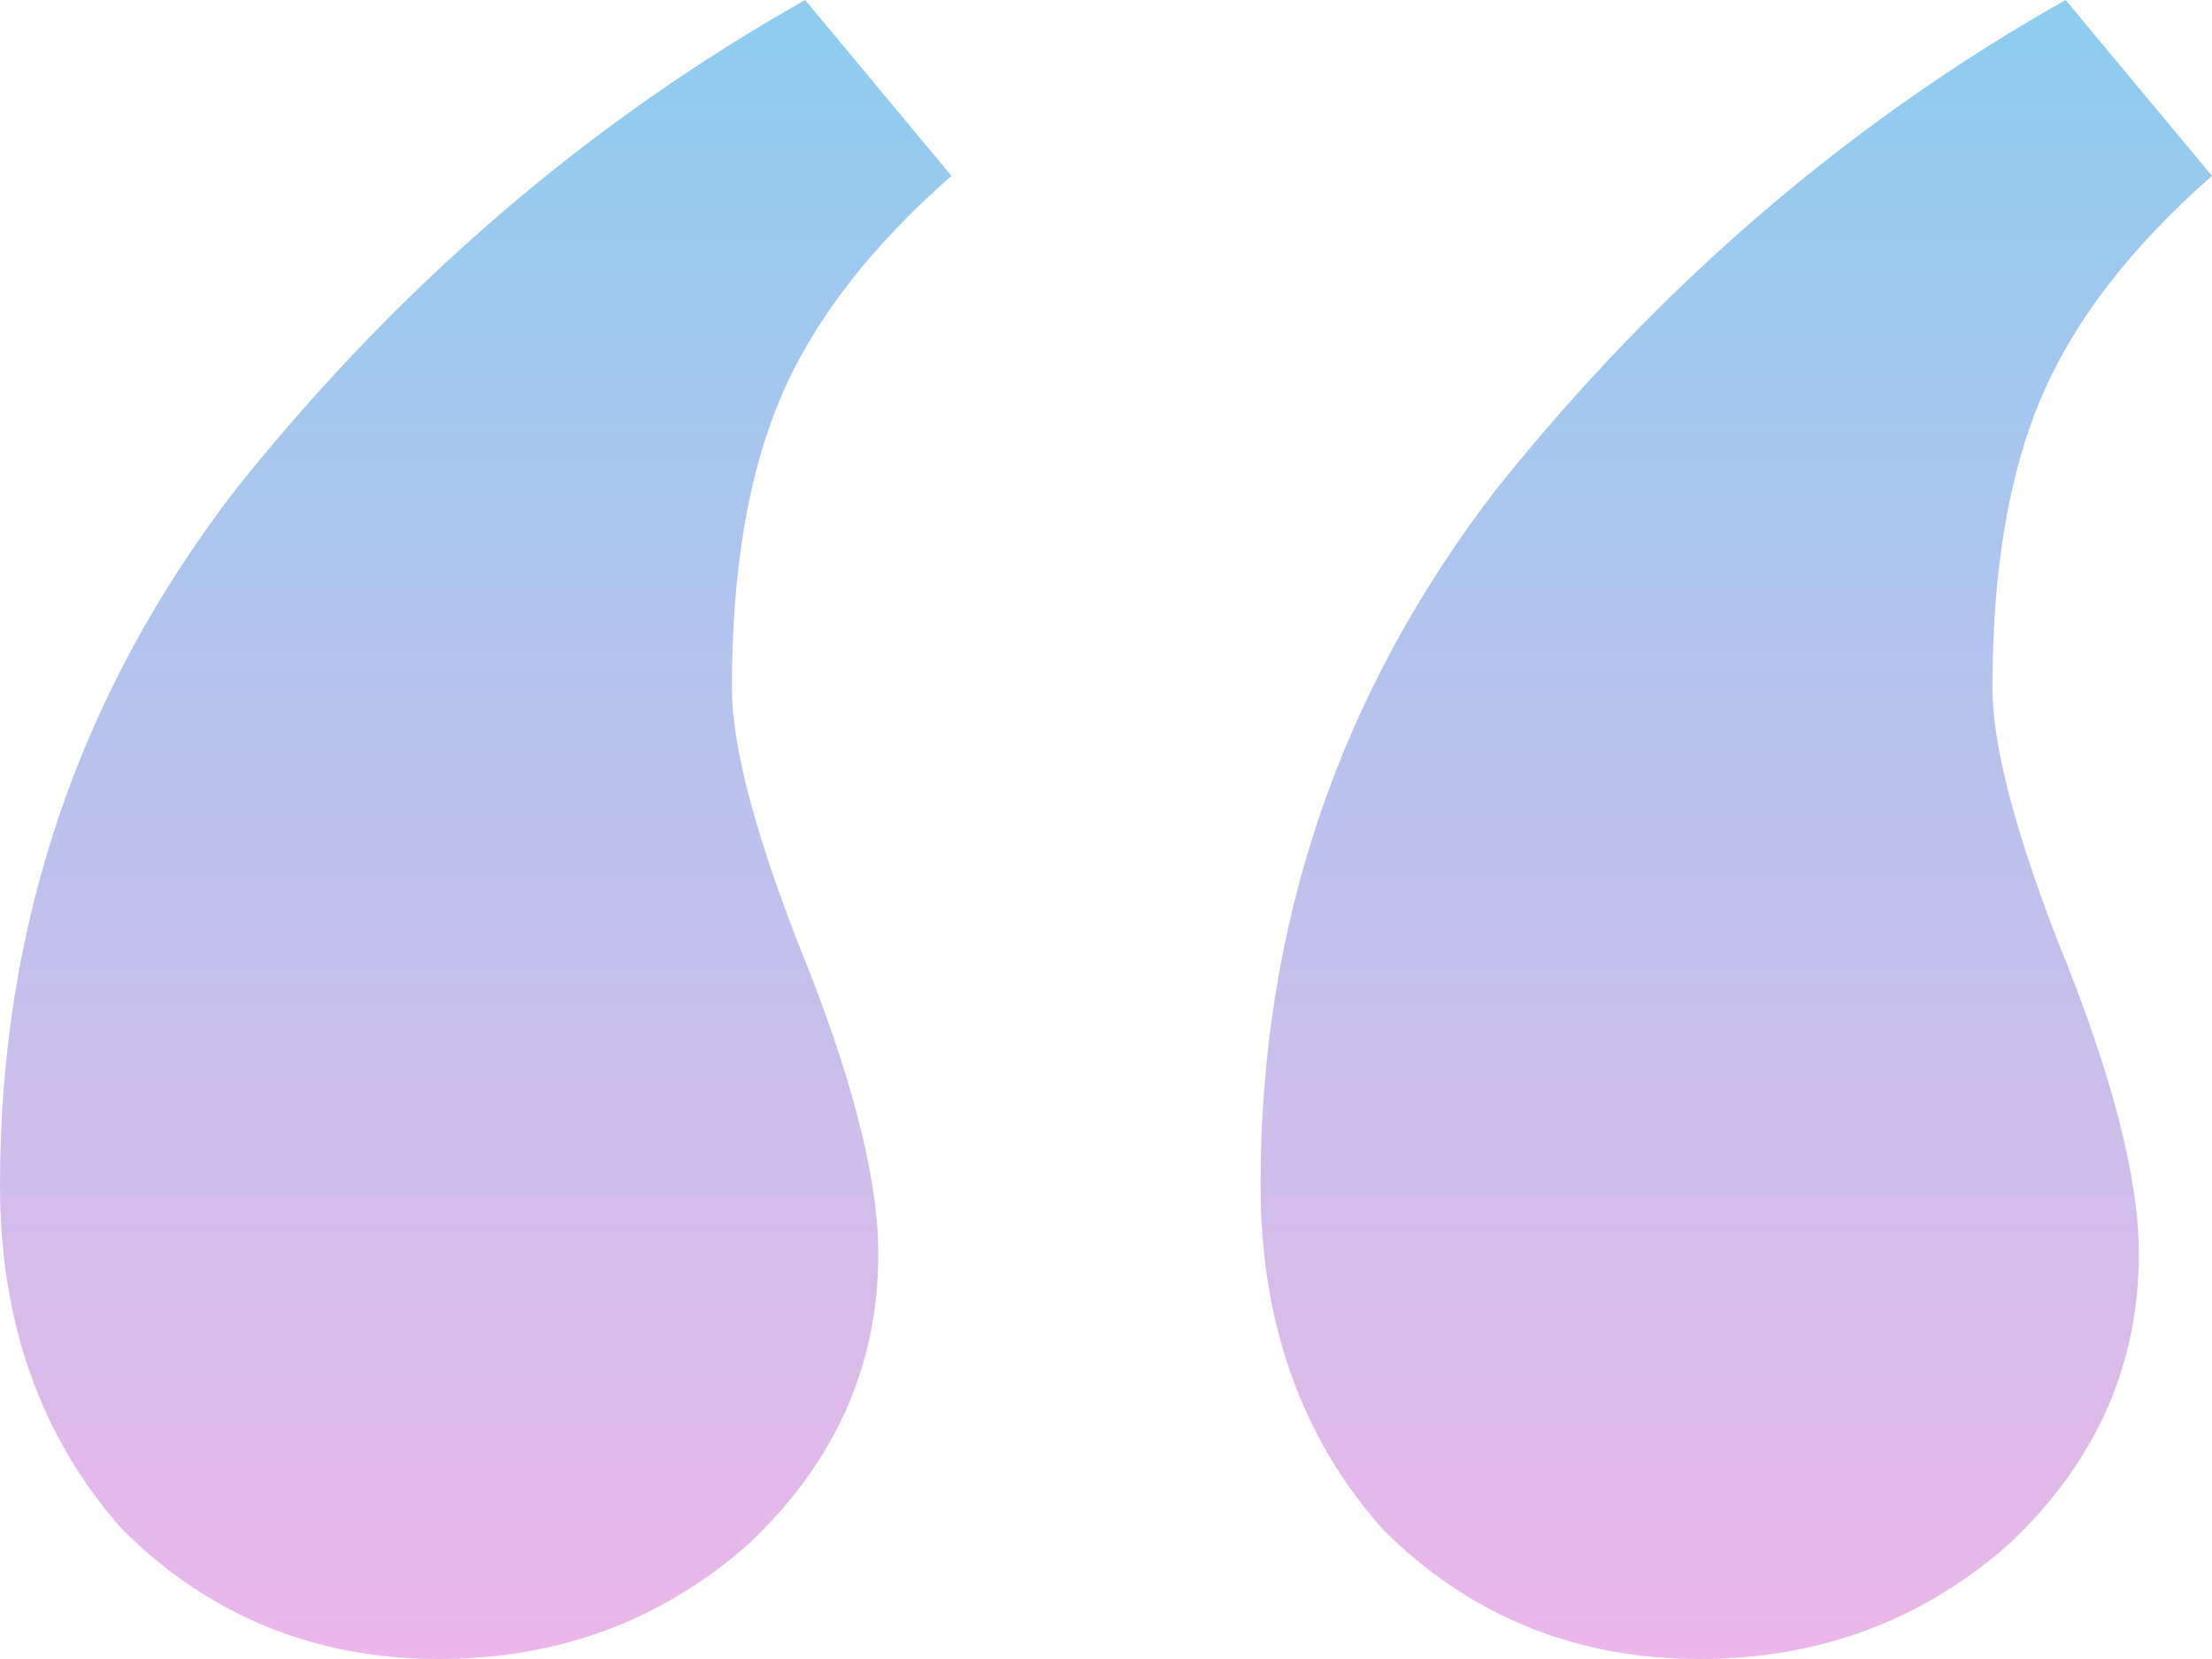 <svg width="16" height="12" viewBox="0 0 16 12" fill="none" xmlns="http://www.w3.org/2000/svg">
<path d="M3.176 12C2.275 12 1.51 11.687 0.882 11.06C0.294 10.396 0 9.567 0 8.571C0 6.691 0.569 5.014 1.706 3.539C2.882 2.065 4.255 0.885 5.824 0L6.882 1.272C6.294 1.788 5.882 2.323 5.647 2.876C5.412 3.429 5.294 4.129 5.294 4.977C5.294 5.382 5.451 5.991 5.765 6.802C6.157 7.76 6.353 8.516 6.353 9.069C6.353 9.88 6.039 10.581 5.412 11.171C4.784 11.723 4.039 12 3.176 12ZM12.294 12C11.392 12 10.627 11.687 10 11.06C9.412 10.396 9.118 9.567 9.118 8.571C9.118 6.691 9.686 5.014 10.823 3.539C12 2.065 13.373 0.885 14.941 0L16 1.272C15.412 1.788 15 2.323 14.765 2.876C14.529 3.429 14.412 4.129 14.412 4.977C14.412 5.382 14.569 5.991 14.882 6.802C15.274 7.76 15.471 8.516 15.471 9.069C15.471 9.88 15.157 10.581 14.529 11.171C13.902 11.723 13.157 12 12.294 12Z" fill="url(#paint0_linear_2994_45788)"/>
<defs>
<linearGradient id="paint0_linear_2994_45788" x1="8" y1="0" x2="8" y2="12" gradientUnits="userSpaceOnUse">
<stop stop-color="#8DCCF0"/>
<stop offset="1" stop-color="#ECB7EA"/>
</linearGradient>
</defs>
</svg>
